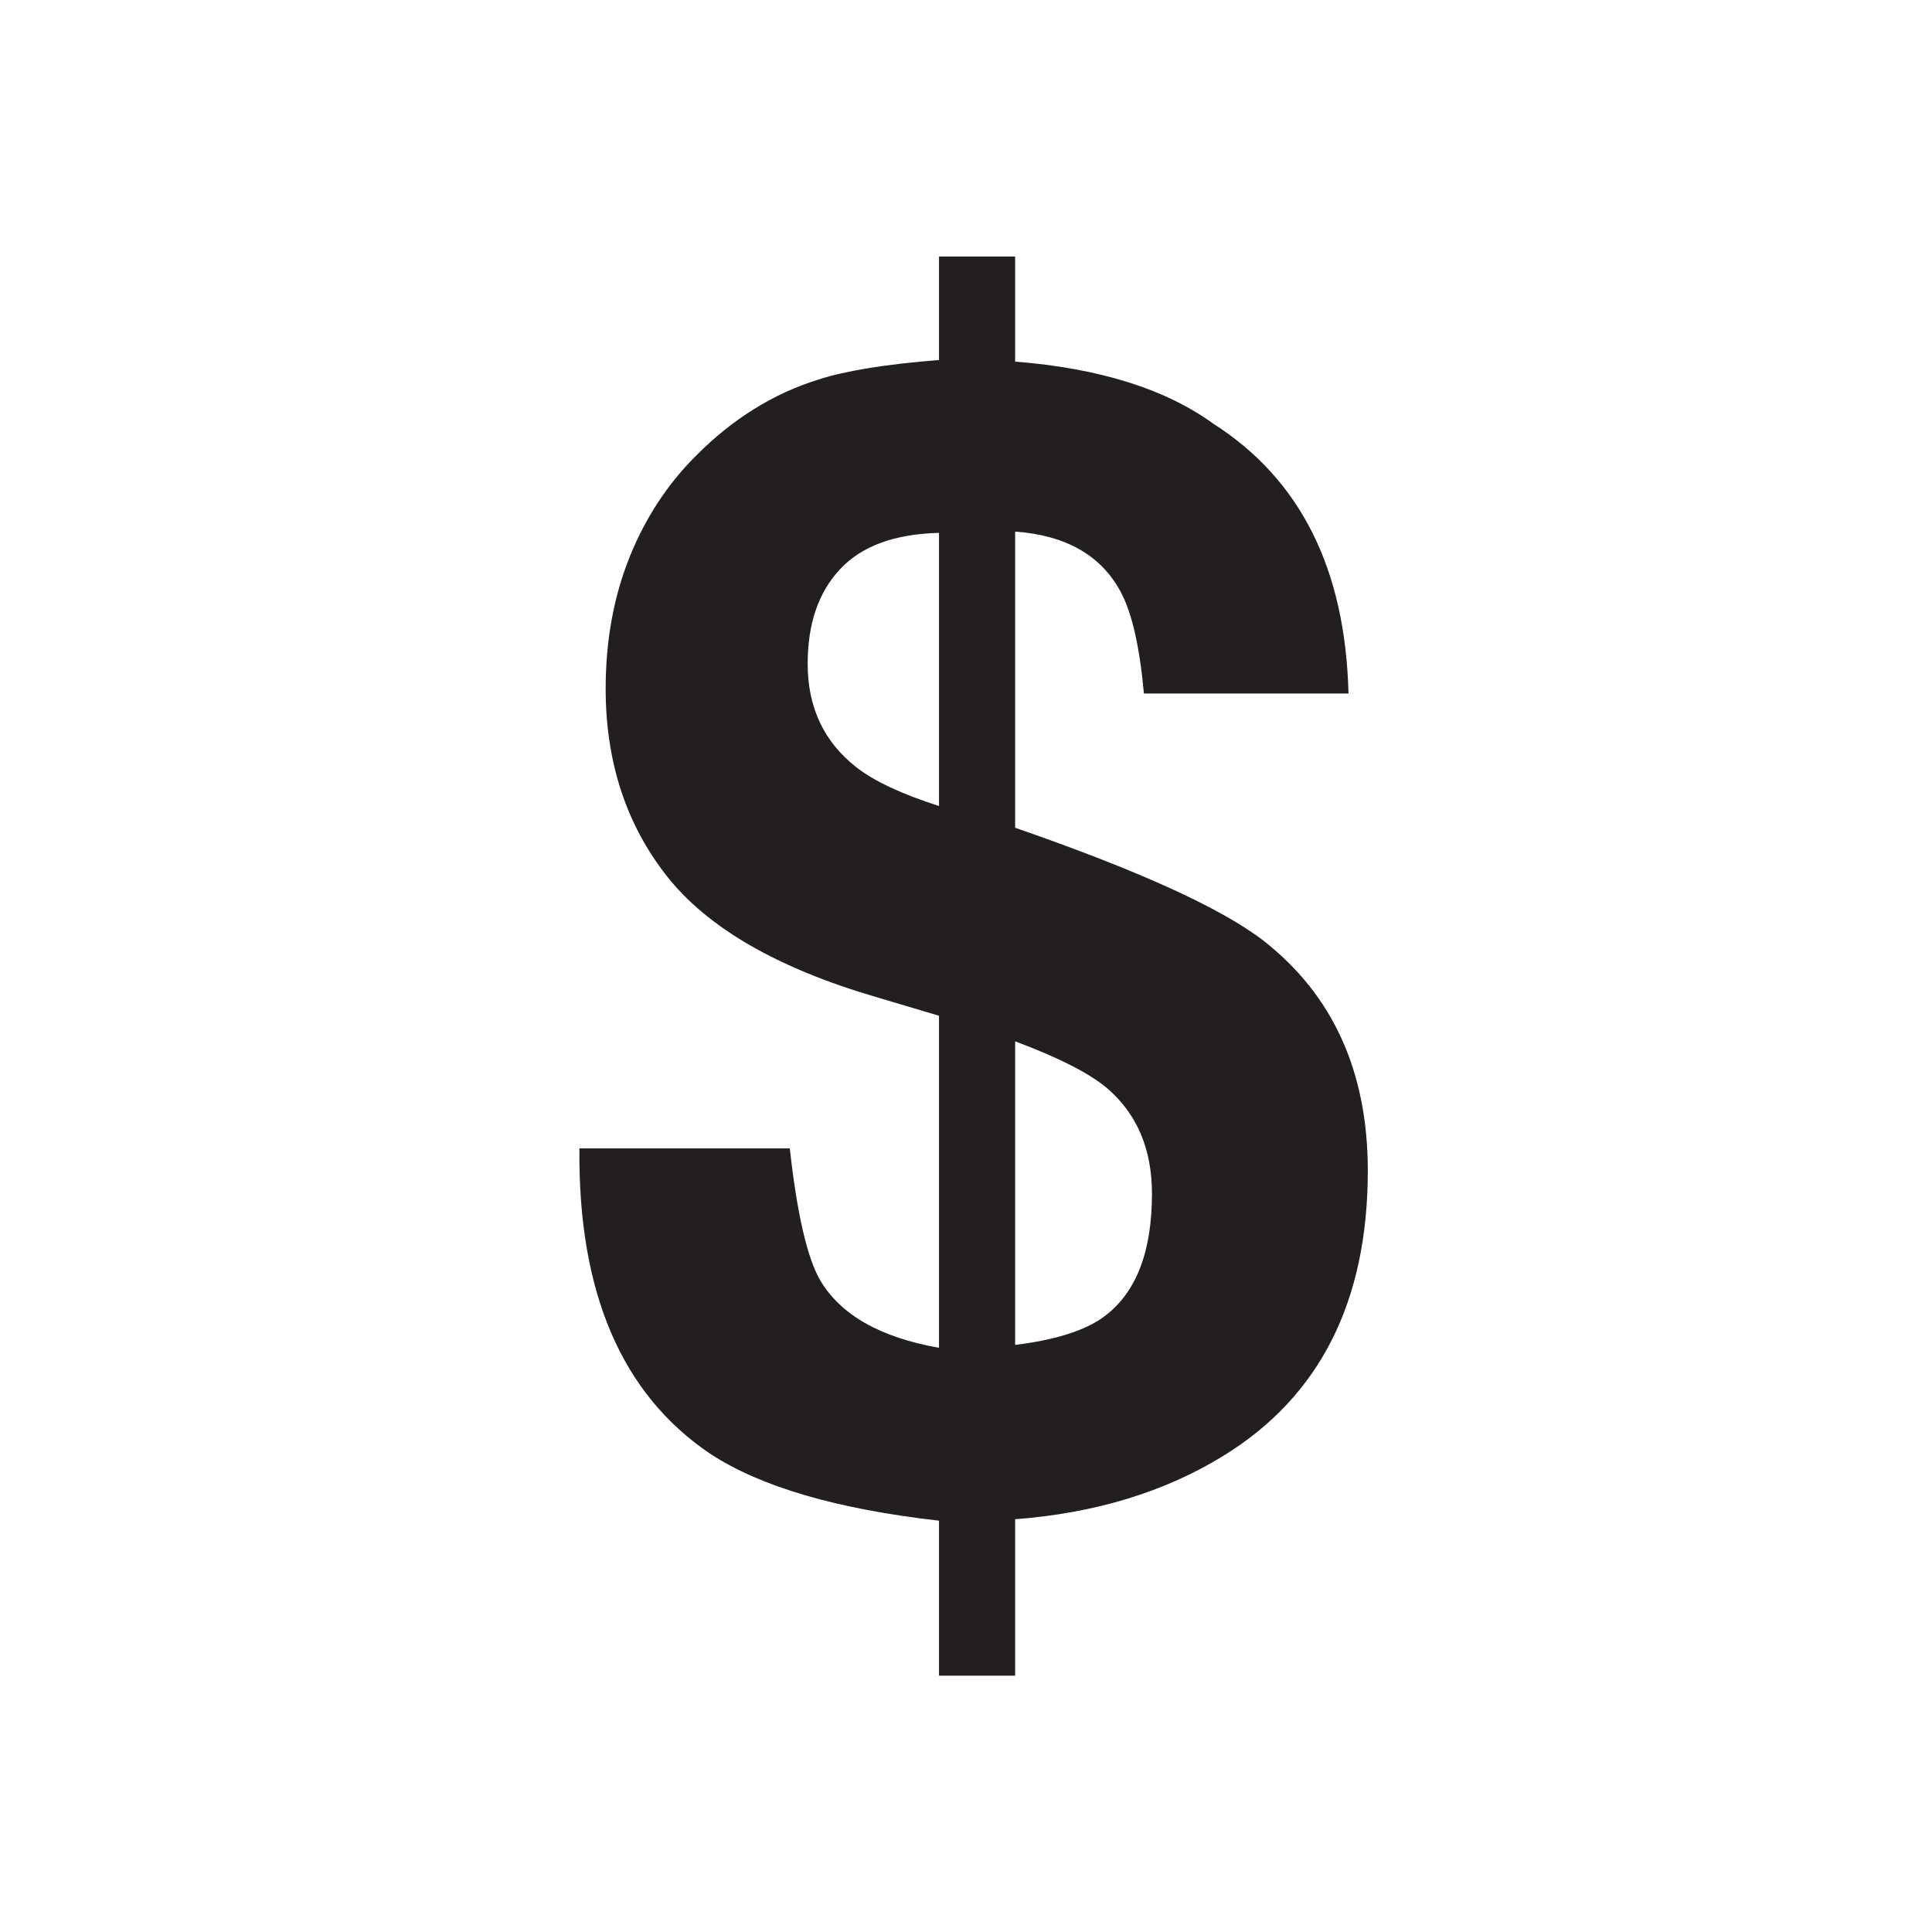 <?xml version="1.0" encoding="UTF-8" standalone="no"?>
<!-- Created with Inkscape (http://www.inkscape.org/) -->

<svg
   xmlns:dc="http://purl.org/dc/elements/1.1/"
   xmlns:cc="http://creativecommons.org/ns#"
   xmlns:rdf="http://www.w3.org/1999/02/22-rdf-syntax-ns#"
   xmlns:svg="http://www.w3.org/2000/svg"
   xmlns="http://www.w3.org/2000/svg"
   xmlns:sodipodi="http://sodipodi.sourceforge.net/DTD/sodipodi-0.dtd"
   xmlns:inkscape="http://www.inkscape.org/namespaces/inkscape"
   width="16px"
   height="16px"
   viewBox="0 0 16 16"
   version="1.1"
   id="SVGRoot"
   inkscape:version="0.92.1 r15371"
   sodipodi:docname="ATM.svg">
  <sodipodi:namedview
     id="base"
     pagecolor="#ffffff"
     bordercolor="#666666"
     borderopacity="1.0"
     inkscape:pageopacity="0.0"
     inkscape:pageshadow="2"
     inkscape:zoom="16"
     inkscape:cx="8"
     inkscape:cy="8"
     inkscape:document-units="px"
     inkscape:current-layer="layer1"
     showgrid="false"
     inkscape:window-width="681"
     inkscape:window-height="696"
     inkscape:window-x="676"
     inkscape:window-y="0"
     inkscape:window-maximized="0"
     inkscape:grid-bbox="true" />
  <defs
     id="defs20207">
    <pattern
       y="0"
       x="0"
       height="6"
       width="6"
       patternUnits="userSpaceOnUse"
       id="EMFhbasepattern" />
  </defs>
  <g
     id="layer1"
     inkscape:groupmode="layer"
     inkscape:label="Layer 1">
    <g
       id="g6600"
       transform="matrix(1.333,0,0,-1.333,8.407,11.138)">
      <path
         d="M 0,0 C 0.252,0.031 0.435,0.09 0.55,0.174 0.751,0.321 0.85,0.577 0.85,0.94 0.85,1.217 0.757,1.436 0.569,1.597 0.458,1.689 0.268,1.786 0,1.886 Z M -0.473,5.045 C -0.749,5.038 -0.954,4.963 -1.088,4.819 -1.222,4.676 -1.289,4.48 -1.289,4.232 c 0,-0.27 0.1,-0.484 0.301,-0.642 0.112,-0.088 0.284,-0.168 0.515,-0.242 z M 0,-2.055 h -0.473 v 0.963 c -0.634,0.072 -1.108,0.21 -1.422,0.416 -0.55,0.371 -0.821,1.003 -0.812,1.897 H -1.4 c 0.045,-0.407 0.108,-0.679 0.188,-0.818 0.126,-0.215 0.372,-0.356 0.739,-0.421 v 2.063 l -0.39,0.116 c -0.615,0.18 -1.049,0.431 -1.302,0.753 -0.252,0.321 -0.379,0.709 -0.379,1.163 0,0.299 0.05,0.571 0.148,0.816 0.098,0.244 0.236,0.455 0.413,0.631 0.228,0.23 0.482,0.387 0.762,0.474 0.171,0.055 0.42,0.095 0.748,0.121 V 6.762 H 0 V 6.109 C 0.522,6.068 0.933,5.939 1.23,5.724 1.772,5.379 2.052,4.82 2.071,4.047 H 0.8 C 0.774,4.334 0.727,4.544 0.657,4.676 0.536,4.904 0.317,5.03 0,5.053 V 3.213 C 0.765,2.948 1.278,2.715 1.542,2.512 1.975,2.174 2.191,1.697 2.191,1.082 2.191,0.27 1.893,-0.319 1.297,-0.687 0.933,-0.912 0.5,-1.045 0,-1.083 Z"
         style="fill:#231f20;fill-opacity:1;fill-rule:nonzero;stroke:none"
         id="path6602"
         inkscape:connector-curvature="0" />
    </g>
  </g>
</svg>
